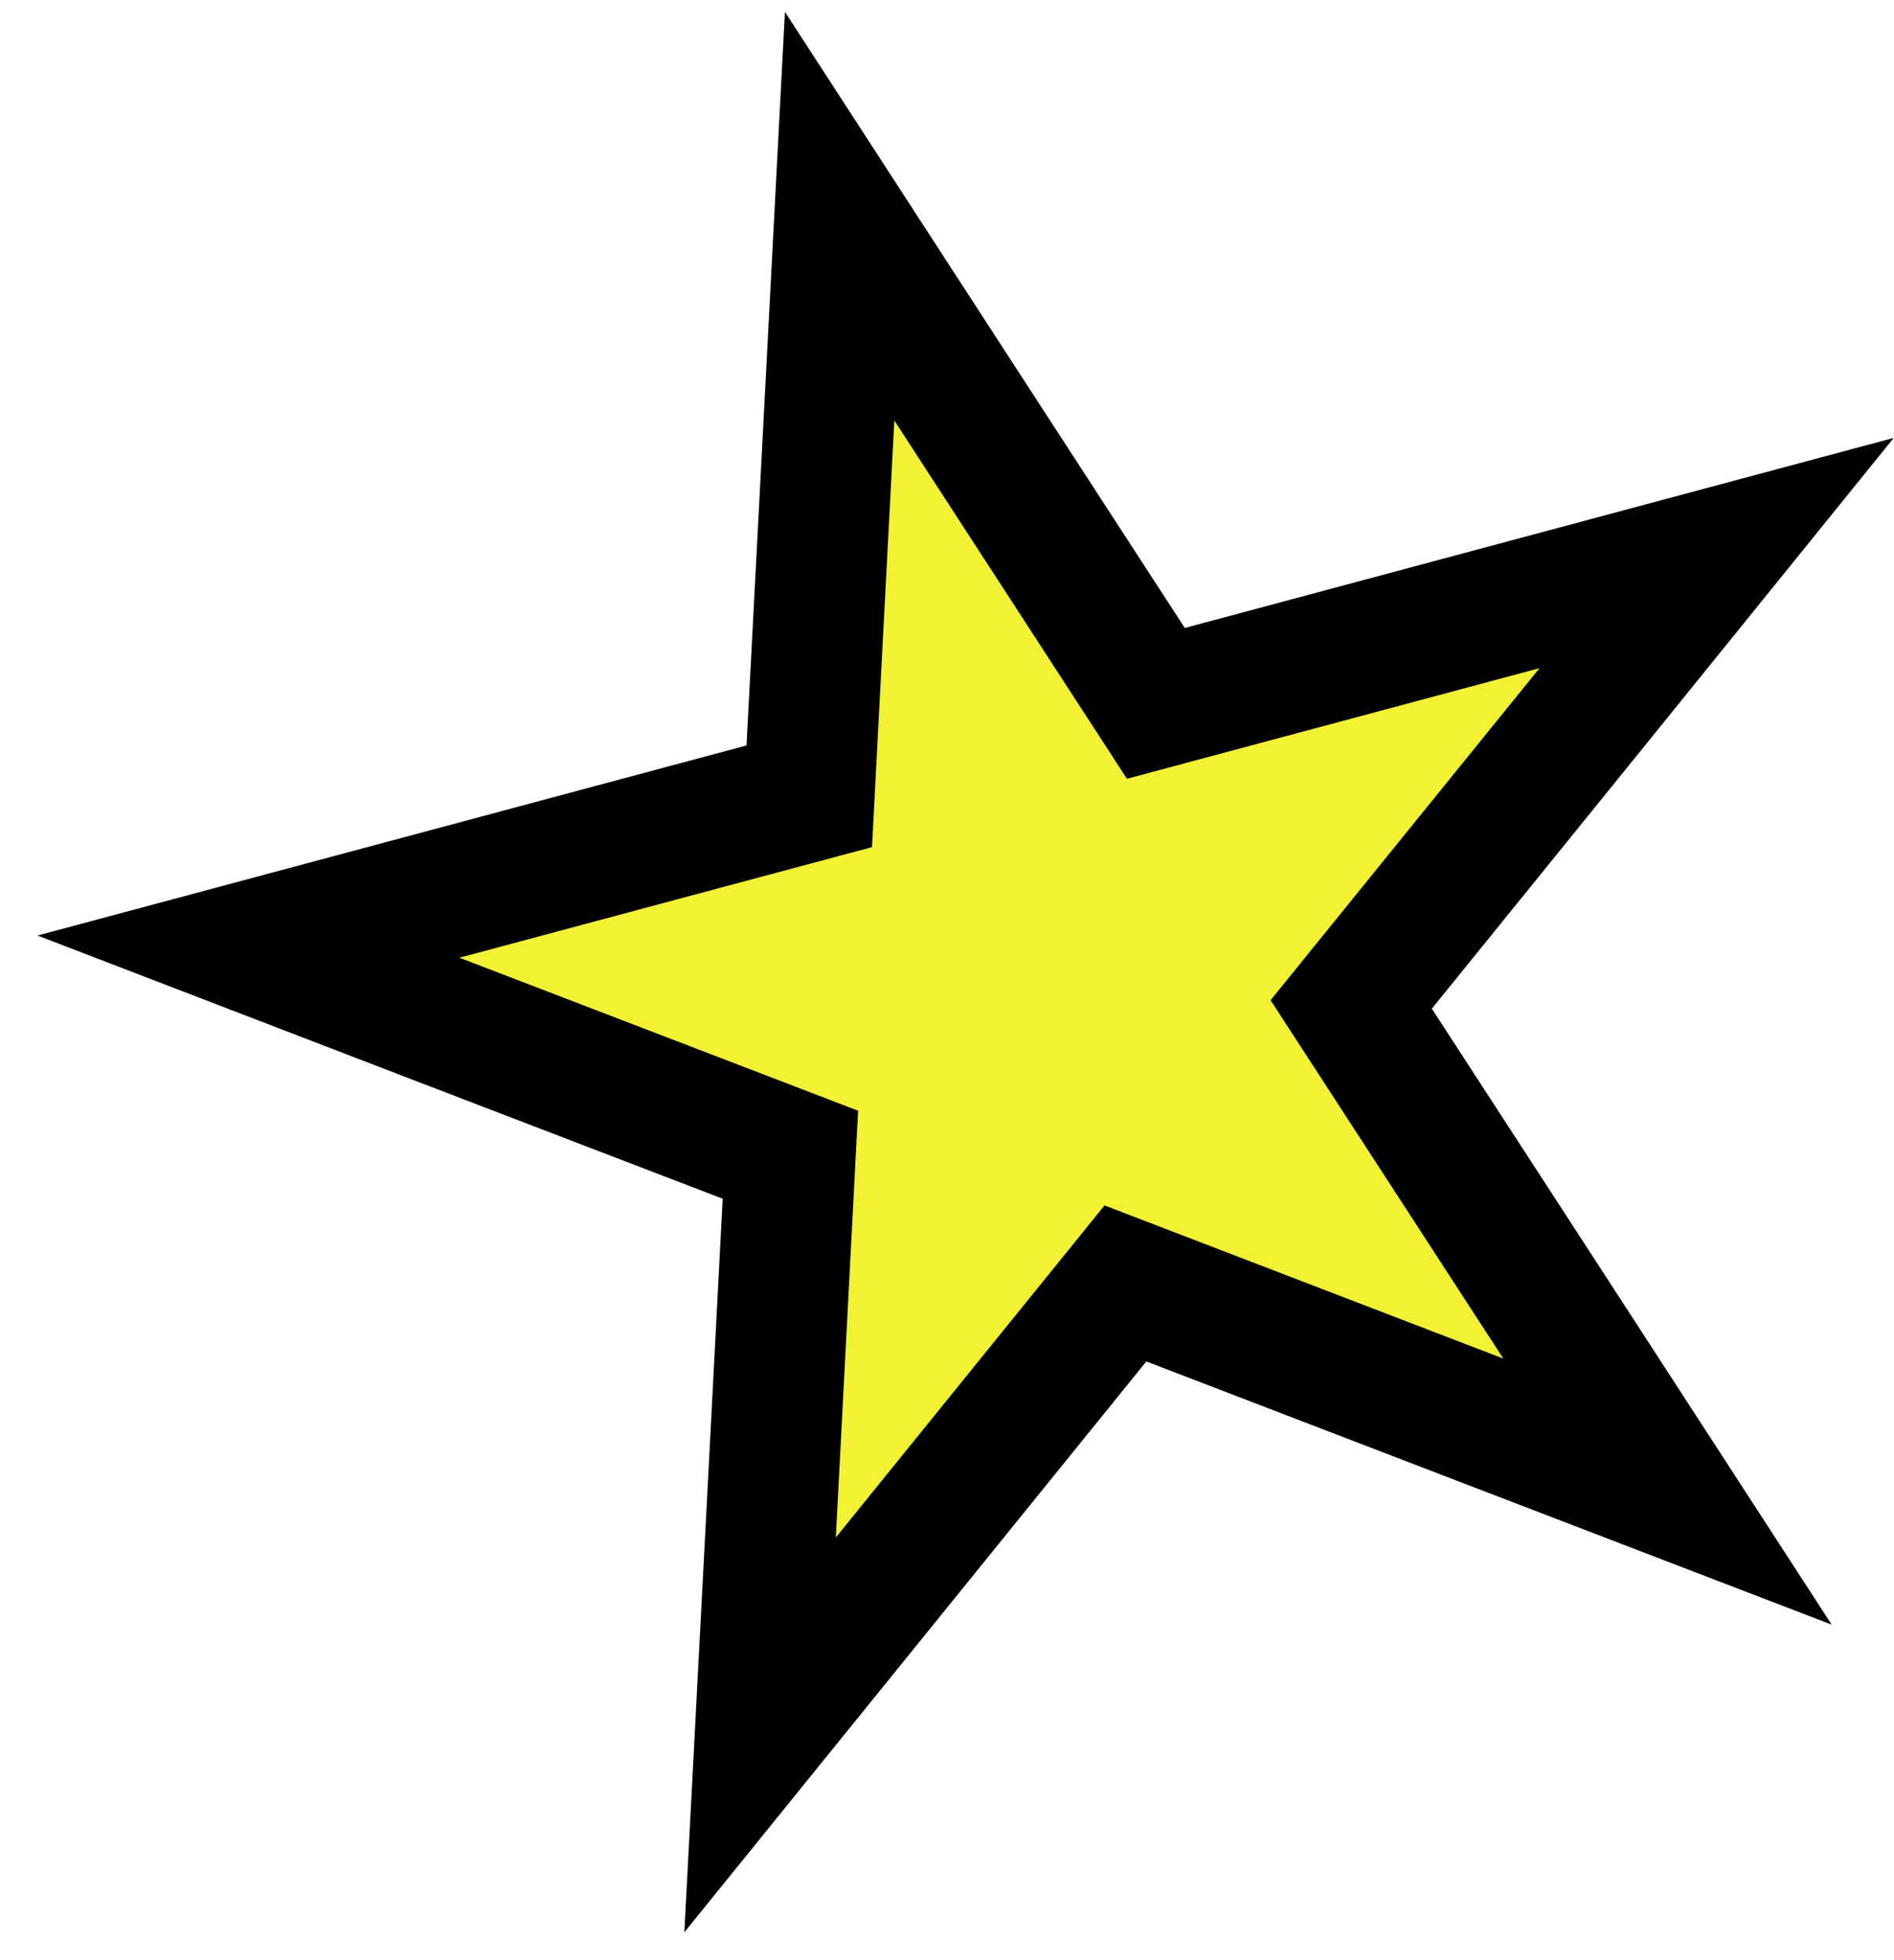 <svg width="29" height="30" viewBox="0 0 29 30" fill="none" xmlns="http://www.w3.org/2000/svg">
<path d="M14.532 5.891L17.698 10.765L26.284 8.464L24.348 10.857L20.689 15.373L23.856 20.247L25.532 22.829L22.658 21.726L17.232 19.643L13.575 24.16L11.638 26.552L11.799 23.478L12.102 17.673L6.677 15.592L3.804 14.488L12.391 12.187L12.695 6.383L12.856 3.309L14.532 5.891Z" fill="#F1F233" stroke="black" stroke-width="2"/>
</svg>
